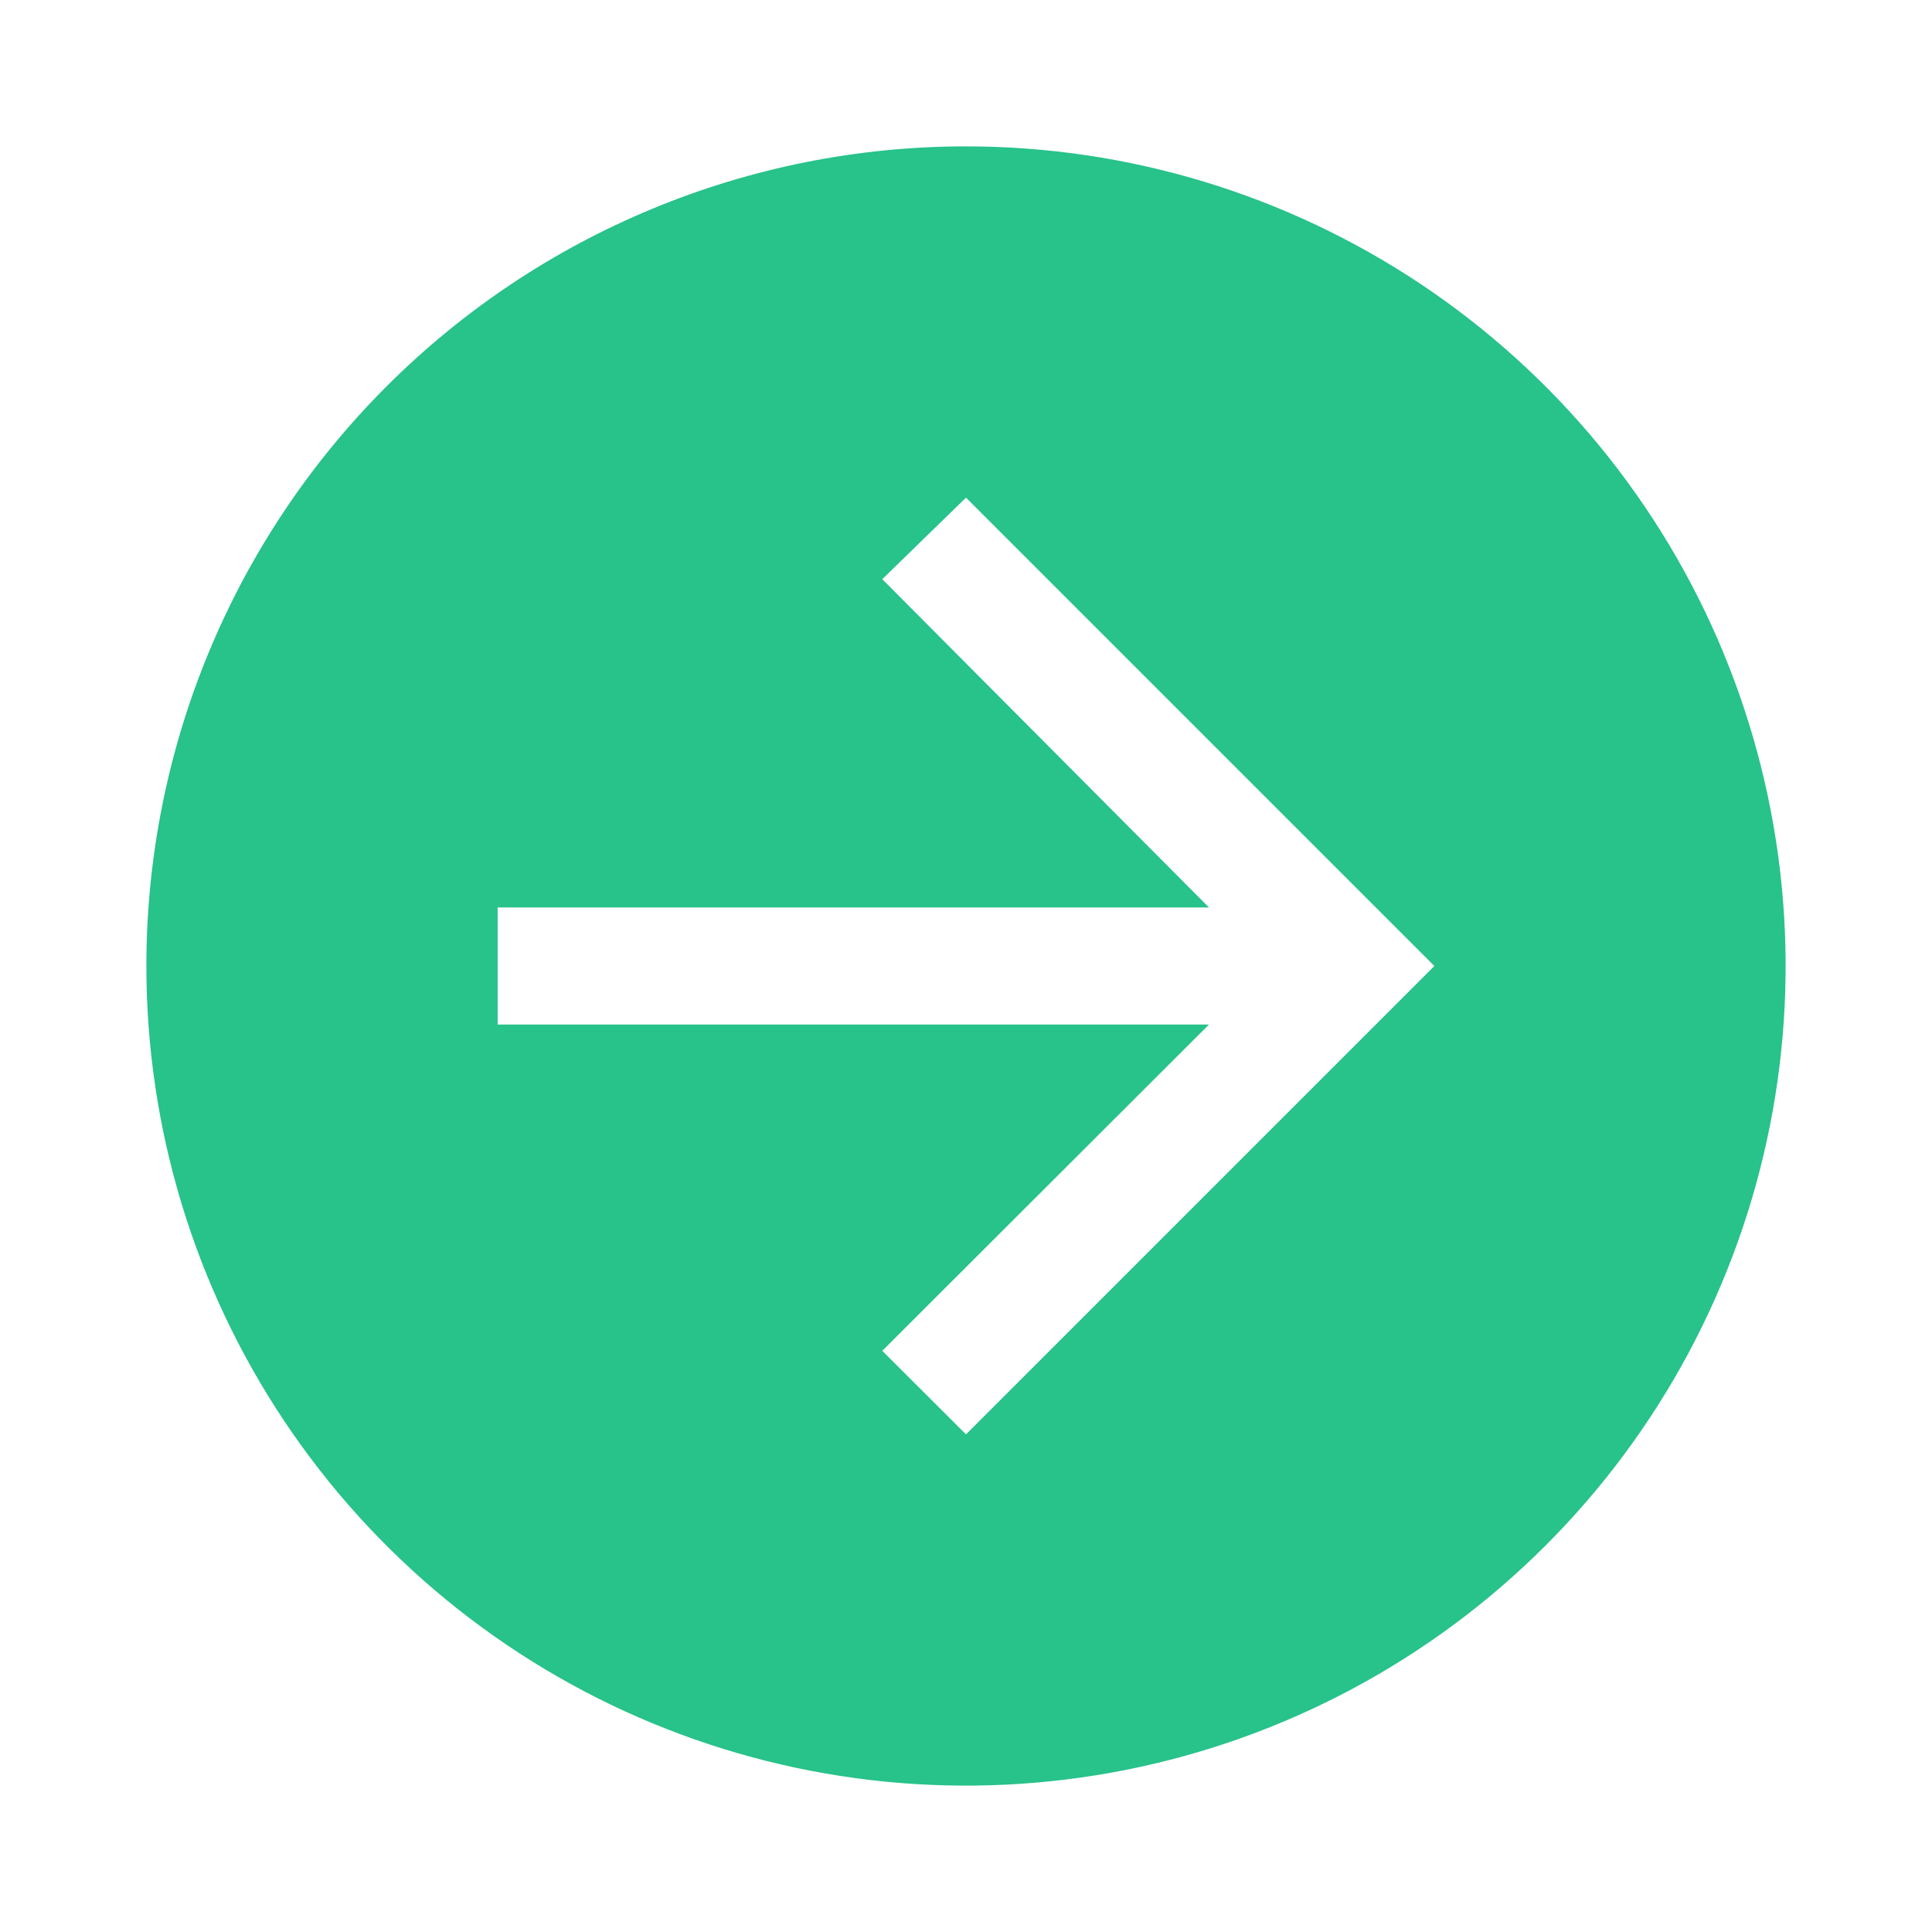 <svg width="33" height="33" viewBox="0 0 33 33" fill="none" xmlns="http://www.w3.org/2000/svg">
<path d="M2.5 16.5C2.5 19.269 3.321 21.976 4.859 24.278C6.398 26.58 8.584 28.375 11.142 29.434C13.701 30.494 16.515 30.771 19.231 30.231C21.947 29.691 24.442 28.357 26.399 26.399C28.357 24.442 29.691 21.947 30.231 19.231C30.771 16.515 30.494 13.701 29.434 11.142C28.375 8.584 26.58 6.398 24.278 4.859C21.976 3.321 19.269 2.5 16.5 2.5C12.787 2.5 9.226 3.975 6.601 6.601C3.975 9.226 2.5 12.787 2.5 16.5ZM8.5 15.5H20.65L15.07 9.893L16.5 8.5L24.5 16.5L16.5 24.5L15.07 23.073L20.65 17.5H8.5V15.5Z" fill="#28C28B"/>
</svg>
